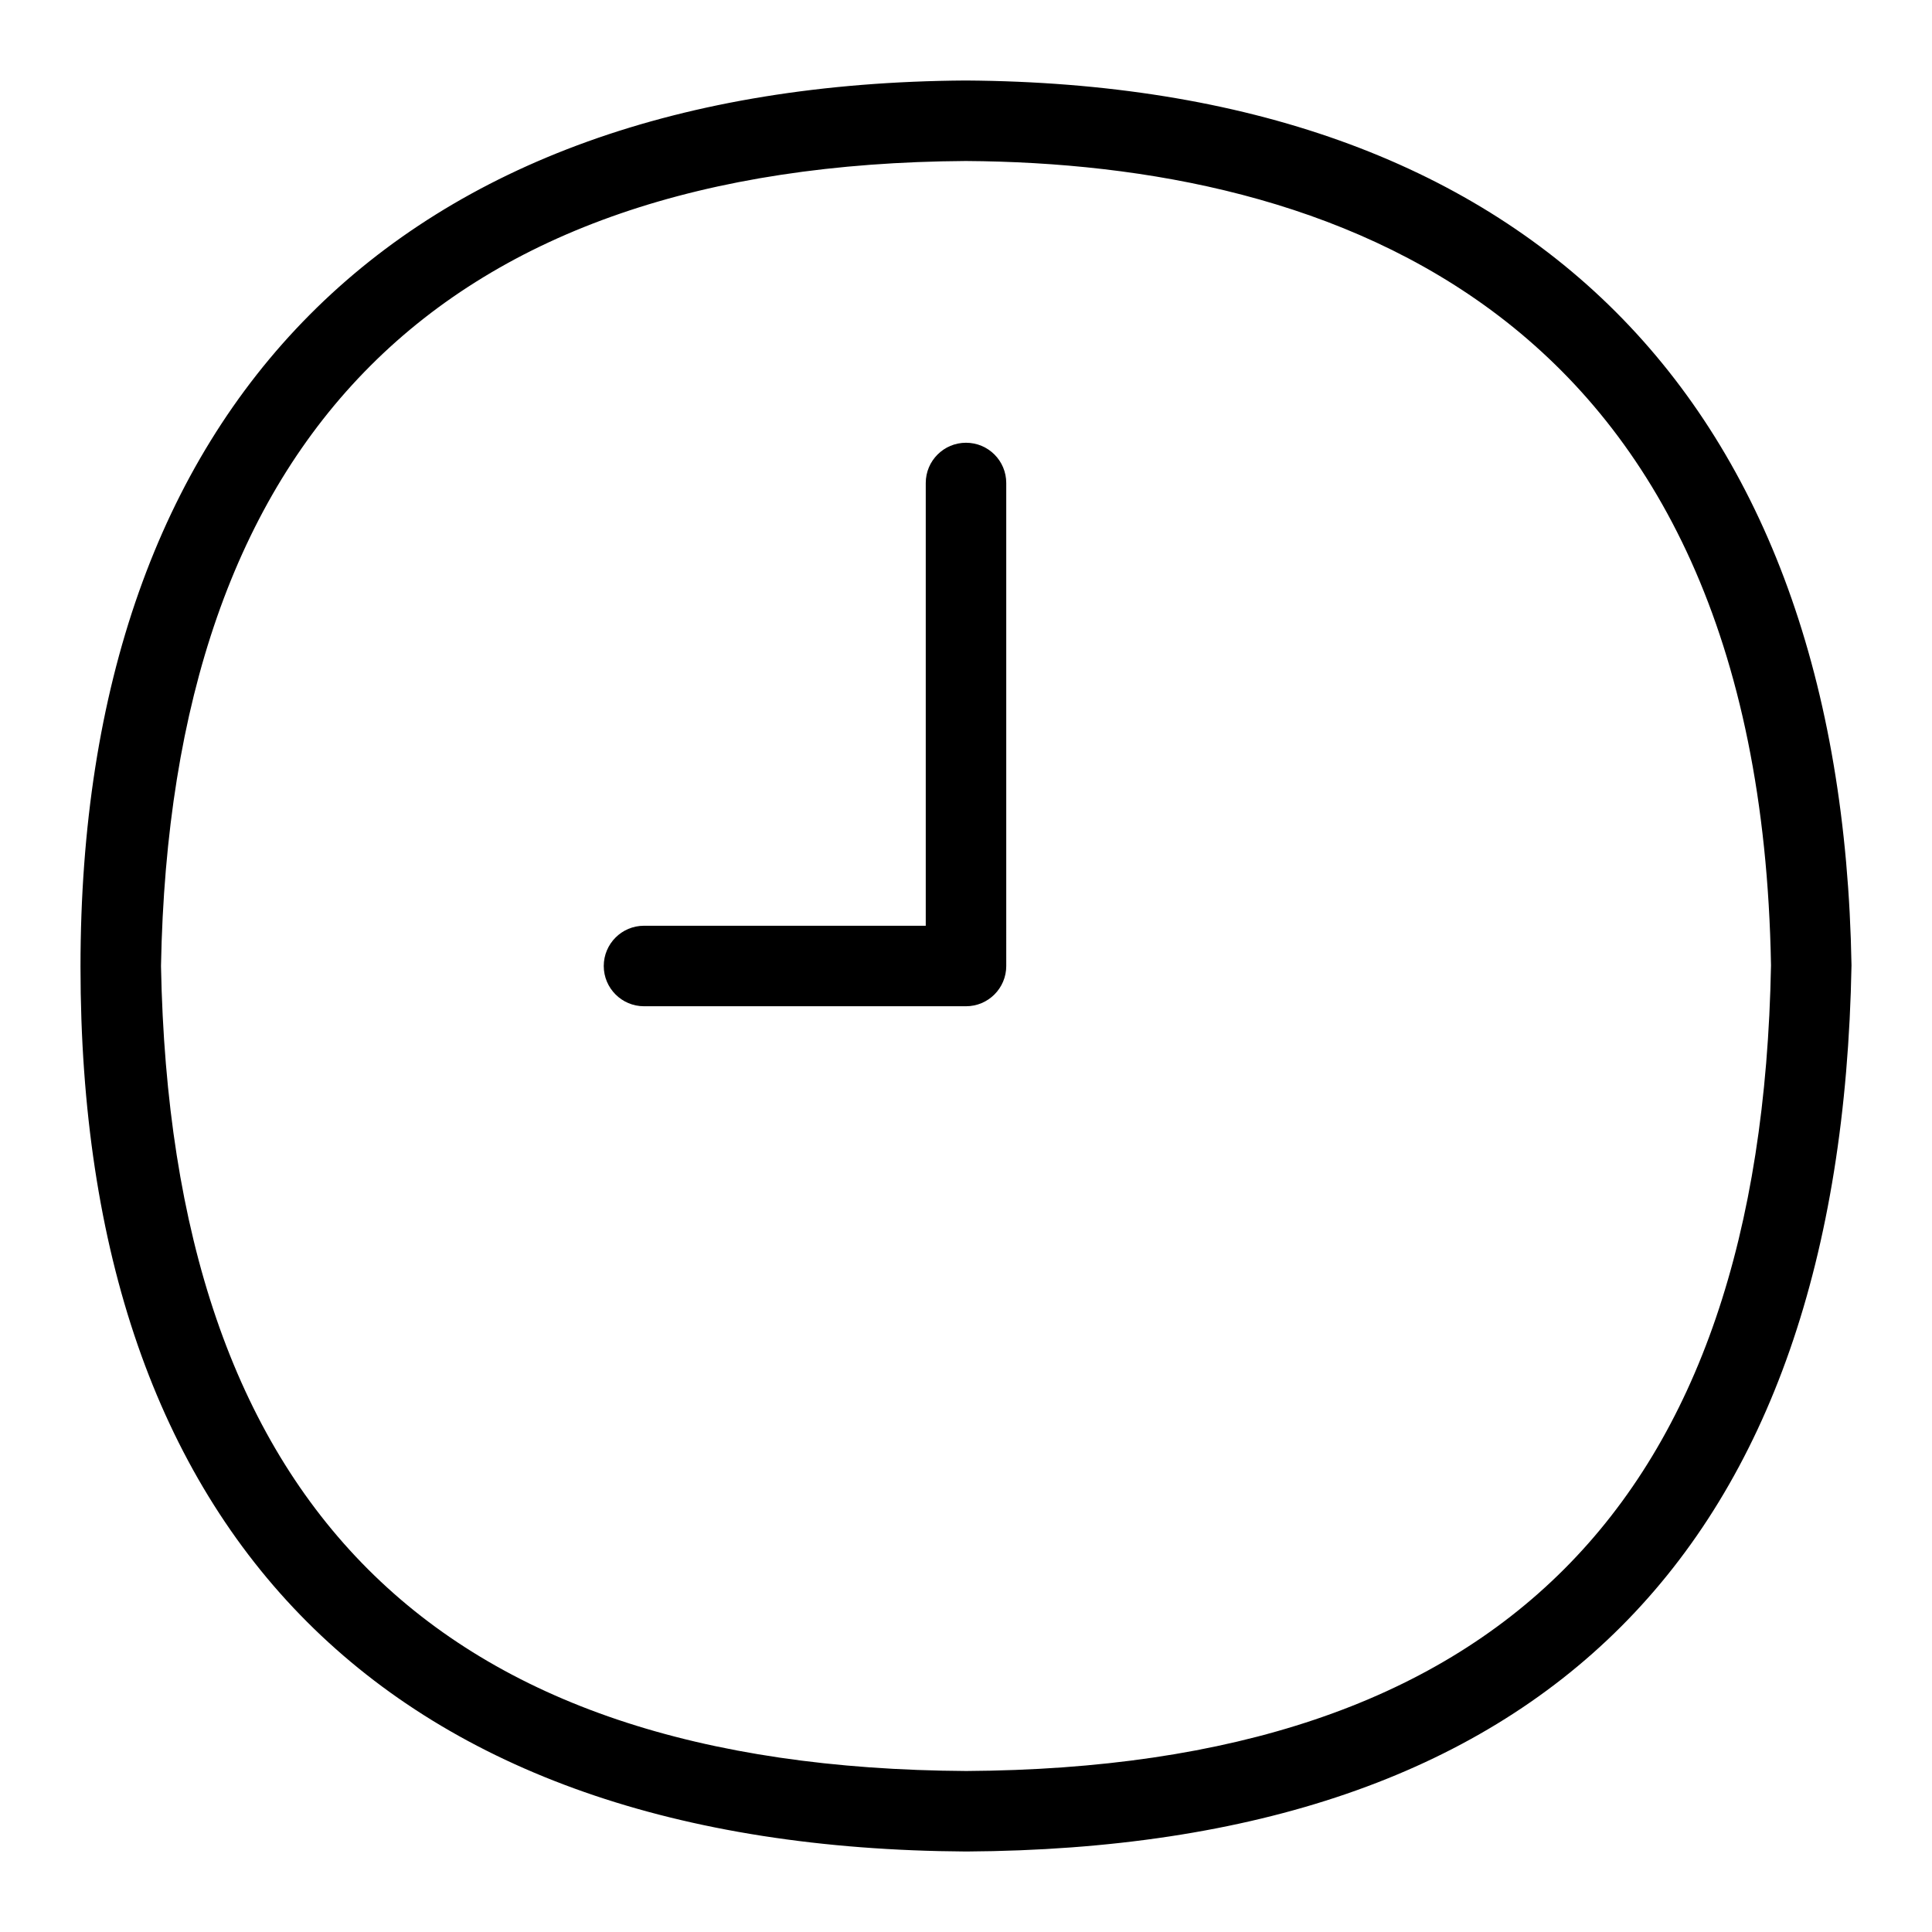 <?xml version="1.0" encoding="UTF-8"?>
<svg xmlns="http://www.w3.org/2000/svg" id="Layer_1" data-name="Layer 1" viewBox="0 0 24 24">
  <path d="M12,5.5c-.276,0-.5,.224-.5,.5v5.5h-3.5c-.276,0-.5,.224-.5,.5s.224,.5,.5,.5h4c.276,0,.5-.224,.5-.5V6c0-.276-.223-.5-.5-.5Z"/>
  <path d="M11.997,1C4.93,1.044,1,5.043,1,12.009c0,7.086,3.833,10.949,11.003,10.991,7.164-.042,10.864-3.74,10.997-11.009-.122-7.042-4.027-10.946-11.003-10.991Zm.006,21c-6.605-.039-9.877-3.31-10.003-10,.121-6.594,3.486-9.958,9.997-10,4.485,.029,9.861,1.79,10.003,9.991-.123,6.696-3.395,9.97-9.997,10.009Z"/>
</svg>

